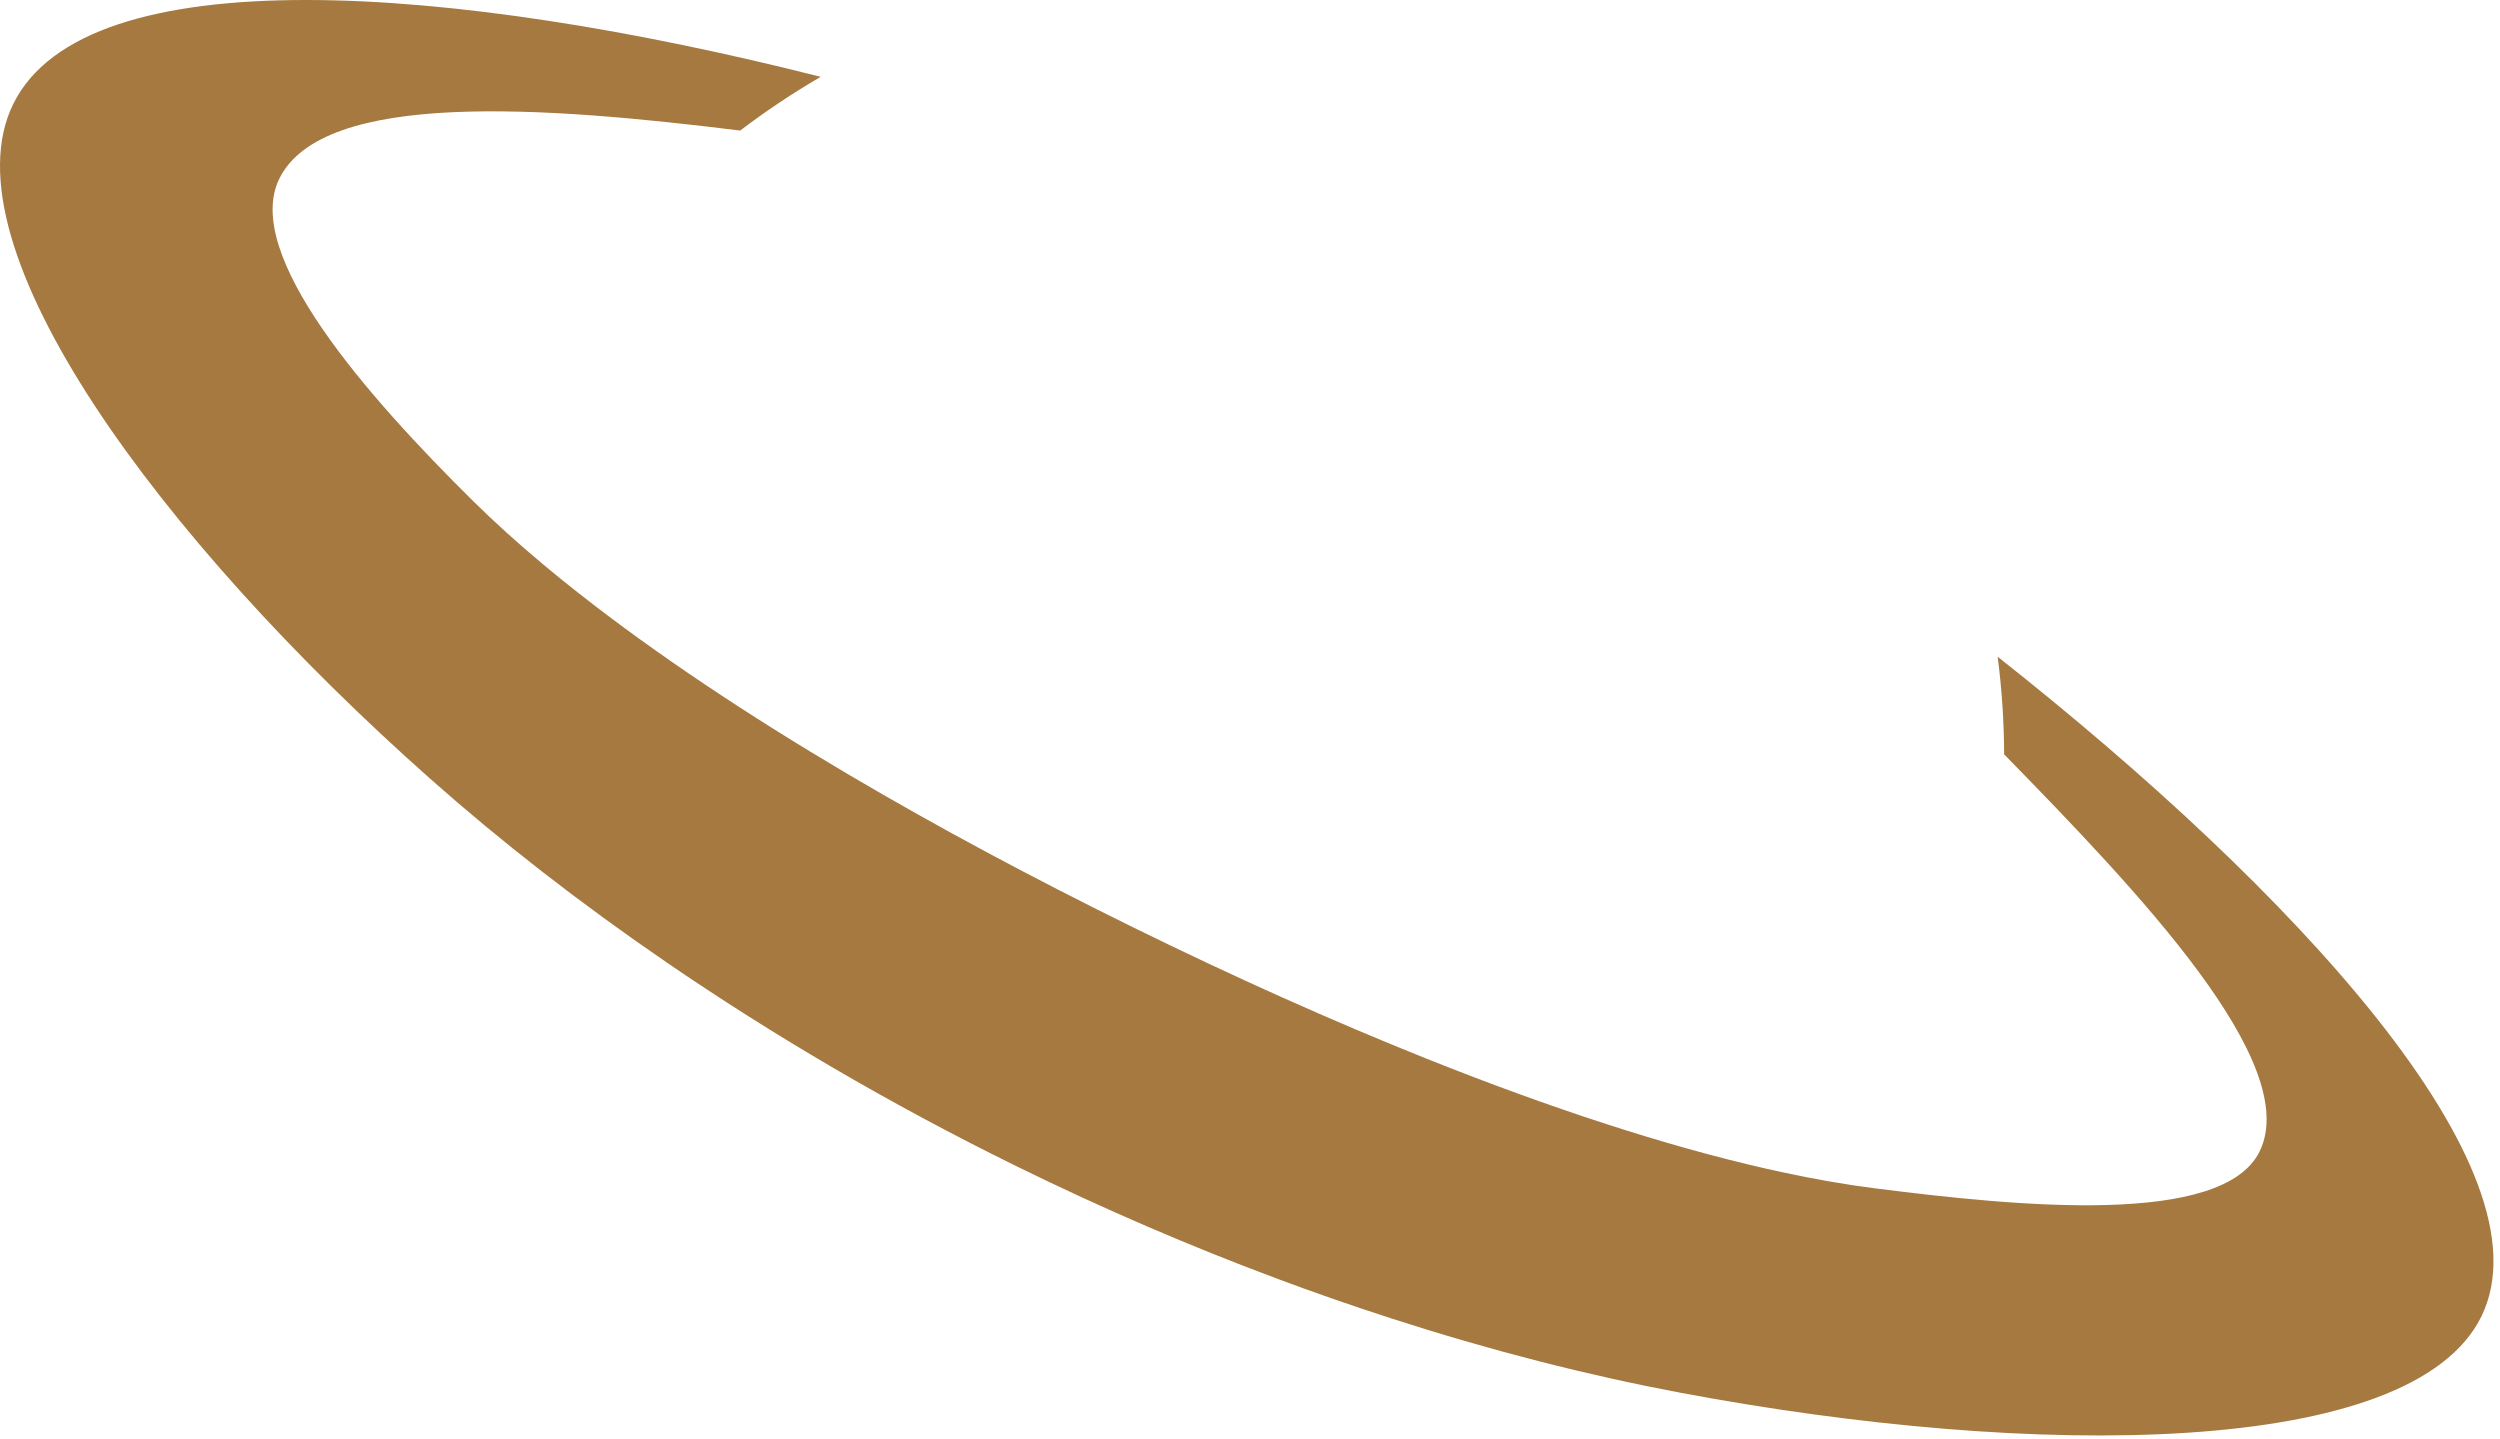 <?xml version="1.0" encoding="UTF-8" standalone="no"?><!-- Generator: Gravit.io --><svg xmlns="http://www.w3.org/2000/svg" xmlns:xlink="http://www.w3.org/1999/xlink" style="isolation:isolate" viewBox="0 0 964 555" width="964pt" height="555pt"><defs><clipPath id="_clipPath_wSfoXH3AKJCYohXgODqu23i5qrmAQDTq"><rect width="964" height="555"/></clipPath></defs><g clip-path="url(#_clipPath_wSfoXH3AKJCYohXgODqu23i5qrmAQDTq)"><clipPath id="_clipPath_d1tV0bvkzJ9qr1TJITVrGf9dqRmZquVZ"><rect x="0" y="0" width="964" height="555" transform="matrix(1,0,0,1,0,0)" fill="rgb(255,255,255)"/></clipPath><g clip-path="url(#_clipPath_d1tV0bvkzJ9qr1TJITVrGf9dqRmZquVZ)"><g><g><g><path d=" M 770.305 253.24 C 771.905 265.68 772.755 278.25 772.795 290.87 C 824.635 343.93 887.955 410.13 871.285 444.04 C 857.035 473.05 778.245 465.25 723.055 458.23 C 711.675 456.79 699.635 454.69 686.985 451.95 L 686.975 451.95 C 685.065 451.54 683.145 451.12 681.215 450.68 L 681.205 450.68 C 642.135 441.81 597.605 427.22 549.835 408.13 C 549.825 408.13 549.825 408.13 549.825 408.12 L 549.815 408.12 C 513.795 393.71 475.925 376.74 437.165 357.7 C 398.325 338.62 361.575 318.93 327.945 299.1 L 327.935 299.1 C 288.065 275.6 252.575 251.89 223.175 228.76 L 223.165 228.76 C 218.415 225.03 213.825 221.31 209.405 217.6 C 199.515 209.33 190.465 201.15 182.315 193.09 C 141.815 153.05 93.325 98.17 107.695 68.92 C 124.585 34.54 210.215 41.06 285.425 50.34 C 295.355 42.78 305.715 35.87 316.455 29.63 C 174.305 -6.38 33.095 -16.87 5.095 40.12 C -21.785 94.86 61.485 207.73 165.925 300.32 C 192.985 324.32 223.535 348.17 257.075 371.12 C 257.085 371.12 257.085 371.12 257.085 371.13 C 297.725 398.96 342.755 425.48 391.295 449.37 L 391.985 449.71 C 425.565 466.21 459.065 480.58 491.985 492.88 L 492.005 492.89 C 506.835 498.44 521.545 503.55 536.095 508.25 C 536.105 508.25 536.105 508.25 536.105 508.26 C 574.895 520.81 612.515 530.38 648.085 537.06 C 784.225 562.65 929.925 562.35 956.795 507.67 C 984.615 451.03 884.265 343.2 770.305 253.24 Z " fill="rgb(165,121,63)"/></g></g></g></g></g></svg>